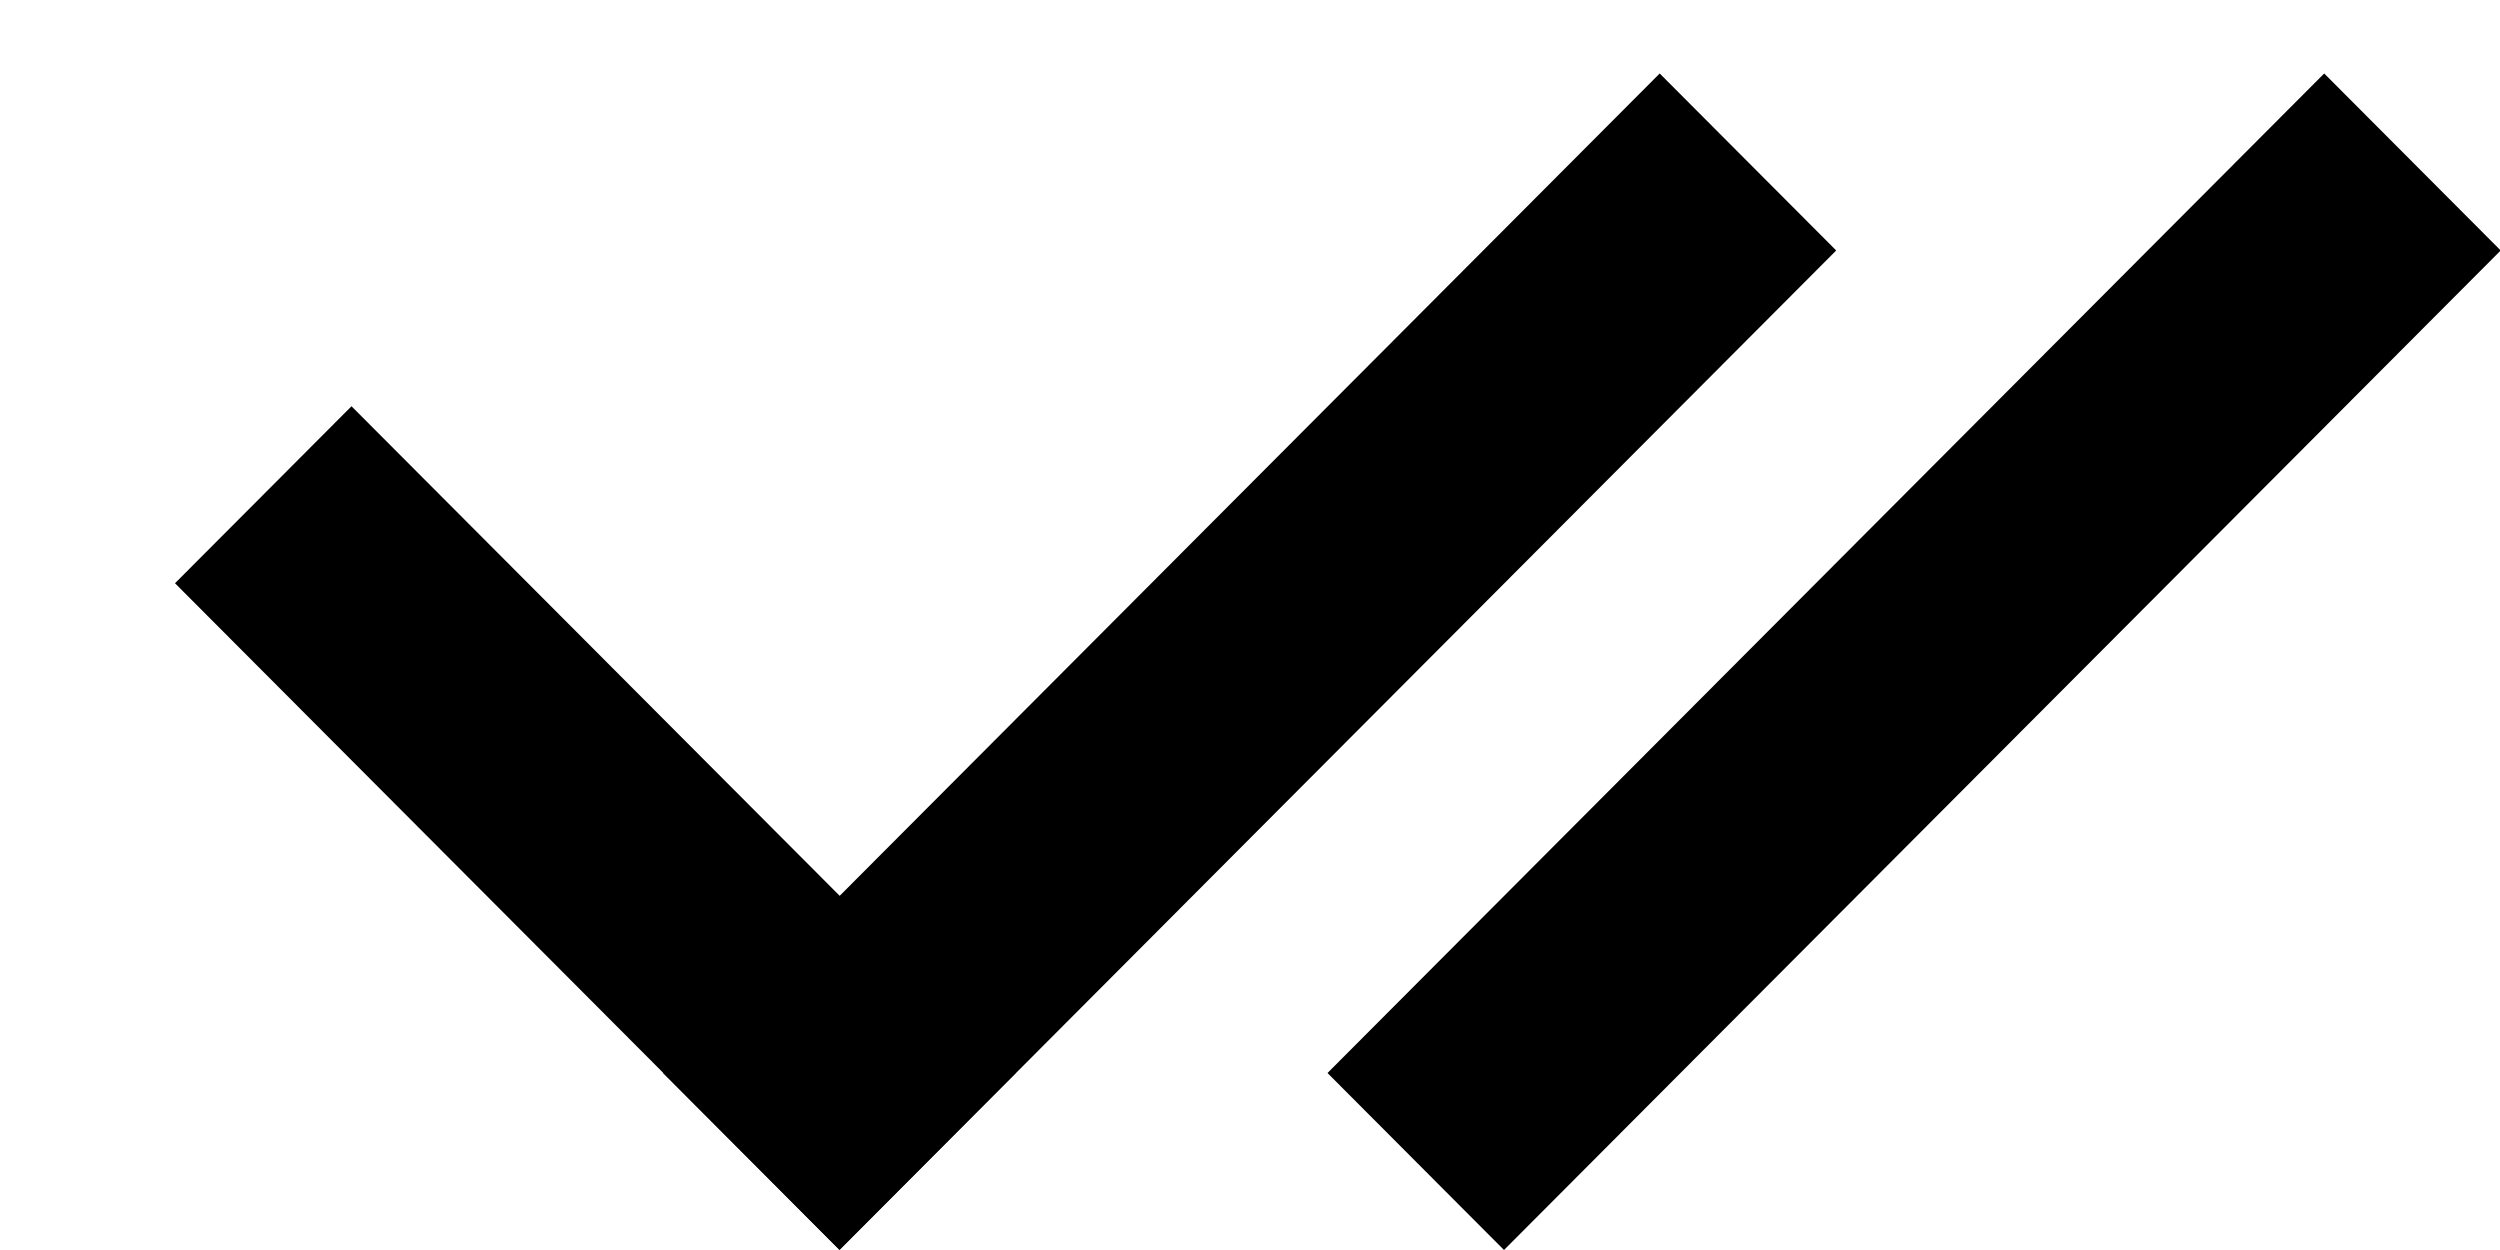 <svg width="10" height="5" viewBox="0 0 10 5" fill="none" xmlns="http://www.w3.org/2000/svg">
<line y1="-0.5" x2="3.765" y2="-0.5" transform="matrix(0.706 0.708 -0.706 0.708 0.7 2.333)" stroke="currentColor"/>
<line y1="-0.5" x2="5.647" y2="-0.5" transform="matrix(0.706 -0.708 0.706 0.708 3.358 5)" stroke="currentColor"/>
<line y1="-0.5" x2="5.647" y2="-0.5" transform="matrix(0.706 -0.708 0.706 0.708 6.016 5)" stroke="currentColor"/>
</svg>
